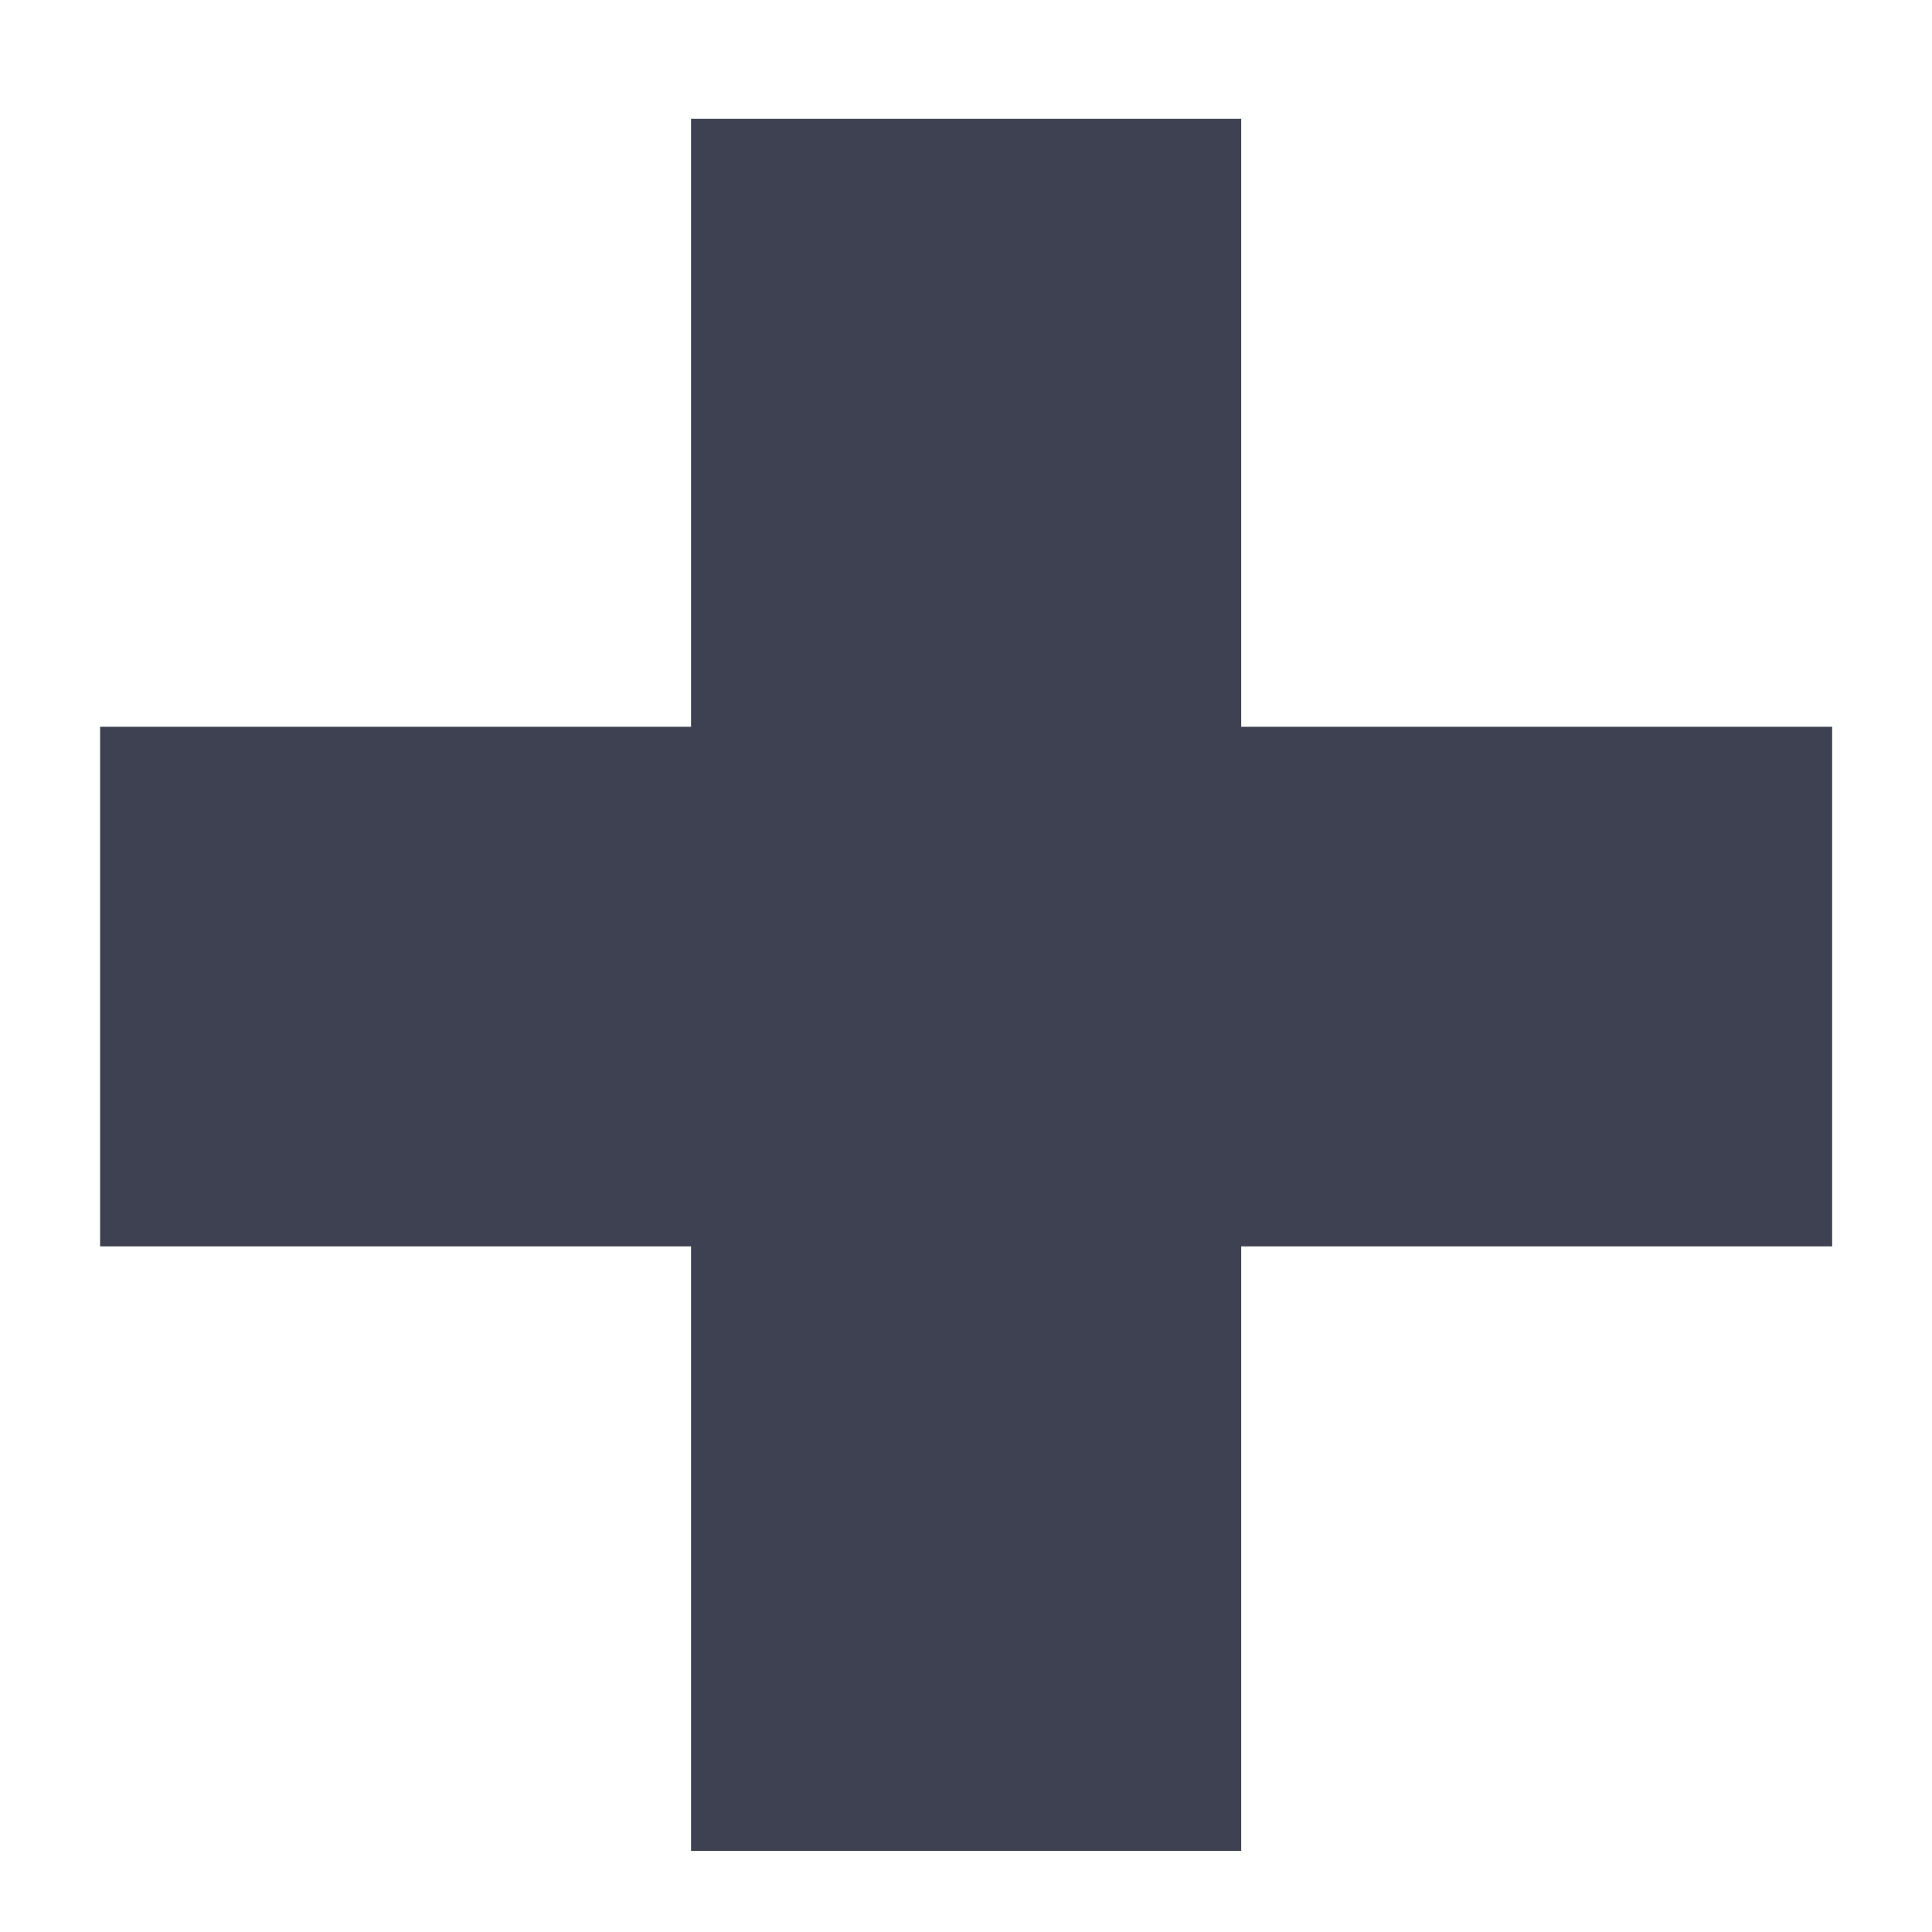<svg width="16" height="16" viewBox="0 0 16 16" fill="none" xmlns="http://www.w3.org/2000/svg">
<path d="M15.173 10.322H10.279V15.328H5.723V10.322H0.829V6.019H5.723V0.984H10.279V6.019H15.173V10.322Z" fill="#3D4151"/>
</svg>
